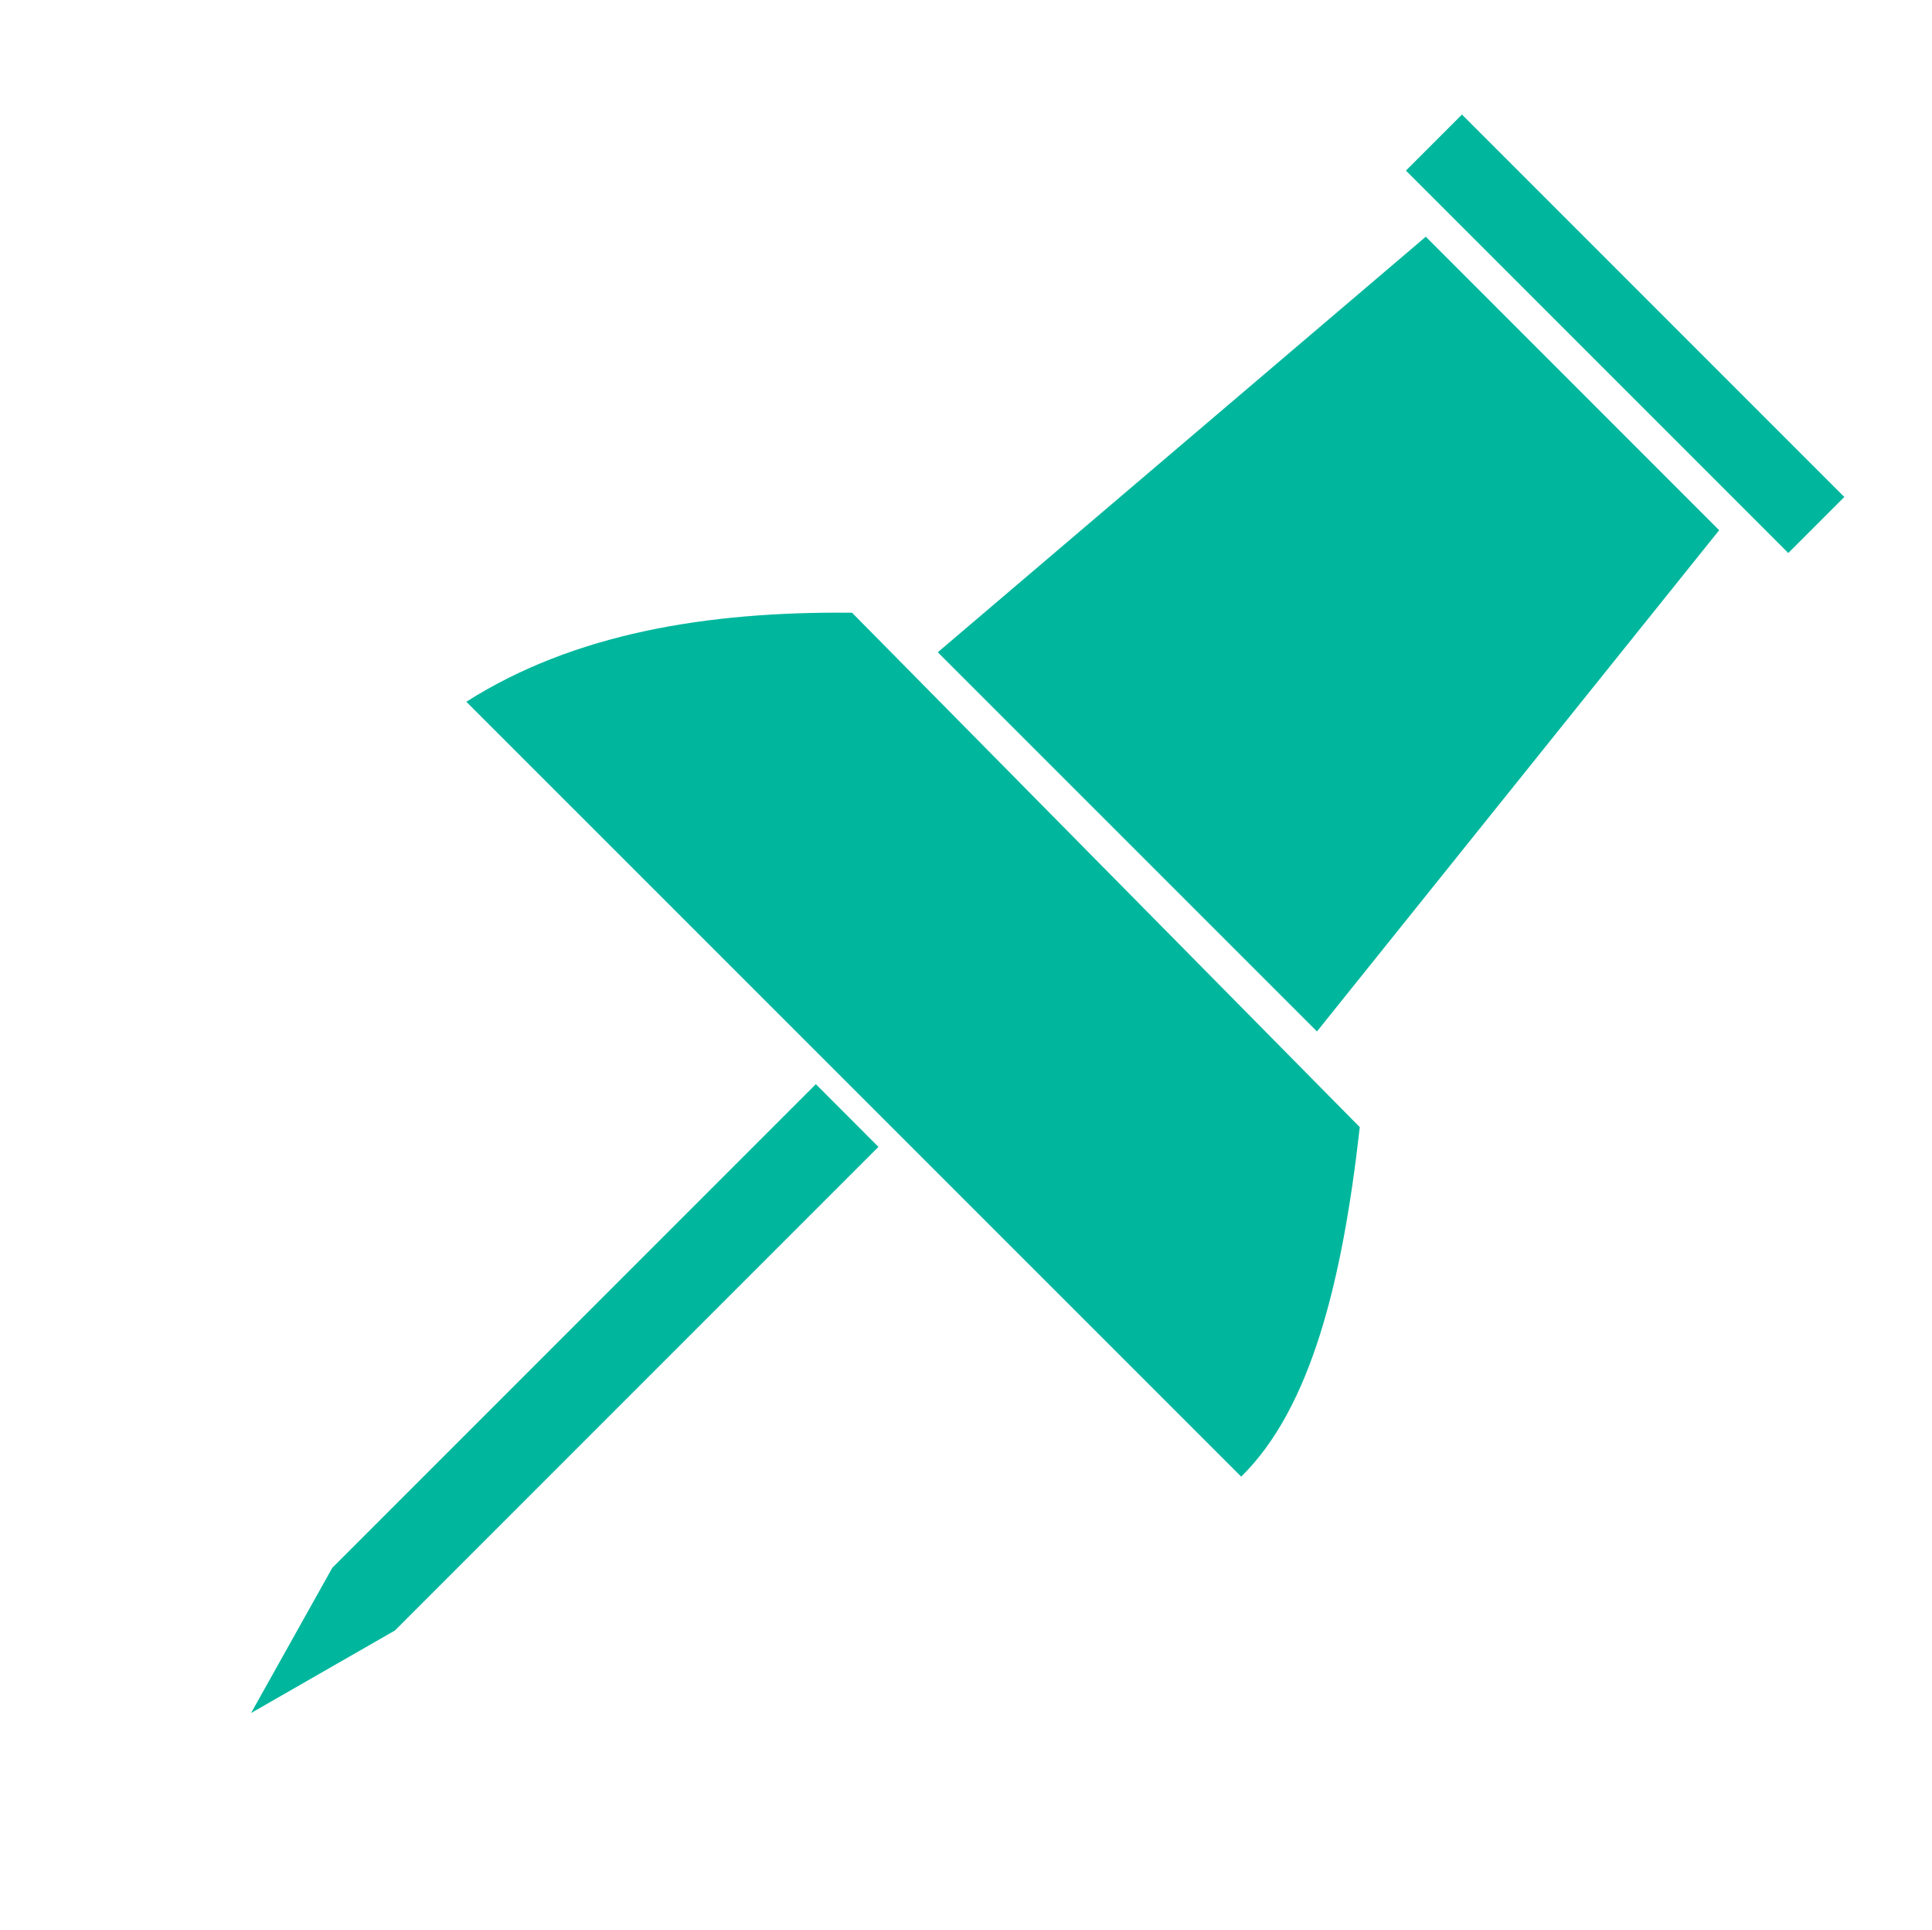 <?xml version="1.0" encoding="utf-8"?>
<!-- Generator: Adobe Illustrator 24.1.0, SVG Export Plug-In . SVG Version: 6.00 Build 0)  -->
<svg version="1.1" id="Layer_1" xmlns="http://www.w3.org/2000/svg" xmlns:xlink="http://www.w3.org/1999/xlink" x="0px" y="0px"
	 viewBox="0 0 225.3 225.06" style="enable-background:new 0 0 225.3 225.06;" xml:space="preserve">
<style type="text/css">
	.st0{fill:#00B79D;}
</style>
<g>
	
		<rect x="157.99" y="34.32" transform="matrix(0.707 0.707 -0.707 0.707 83.05 -122.609)" class="st0" width="63.07" height="9.24"/>
	<polygon class="st0" points="153.58,120.26 109.36,76.05 166.27,27.6 200.48,61.82 	"/>
	<path class="st0" d="M144.74,172.17L54.38,81.82c12.51-7.94,27.98-10.55,44.98-10.38l59.21,59.98
		C156.55,149.38,152.89,164.17,144.74,172.17z"/>
	<polygon class="st0" points="46.05,190.11 29.28,199.73 38.75,182.8 95.14,126.41 102.44,133.72 	"/>
</g>
</svg>
